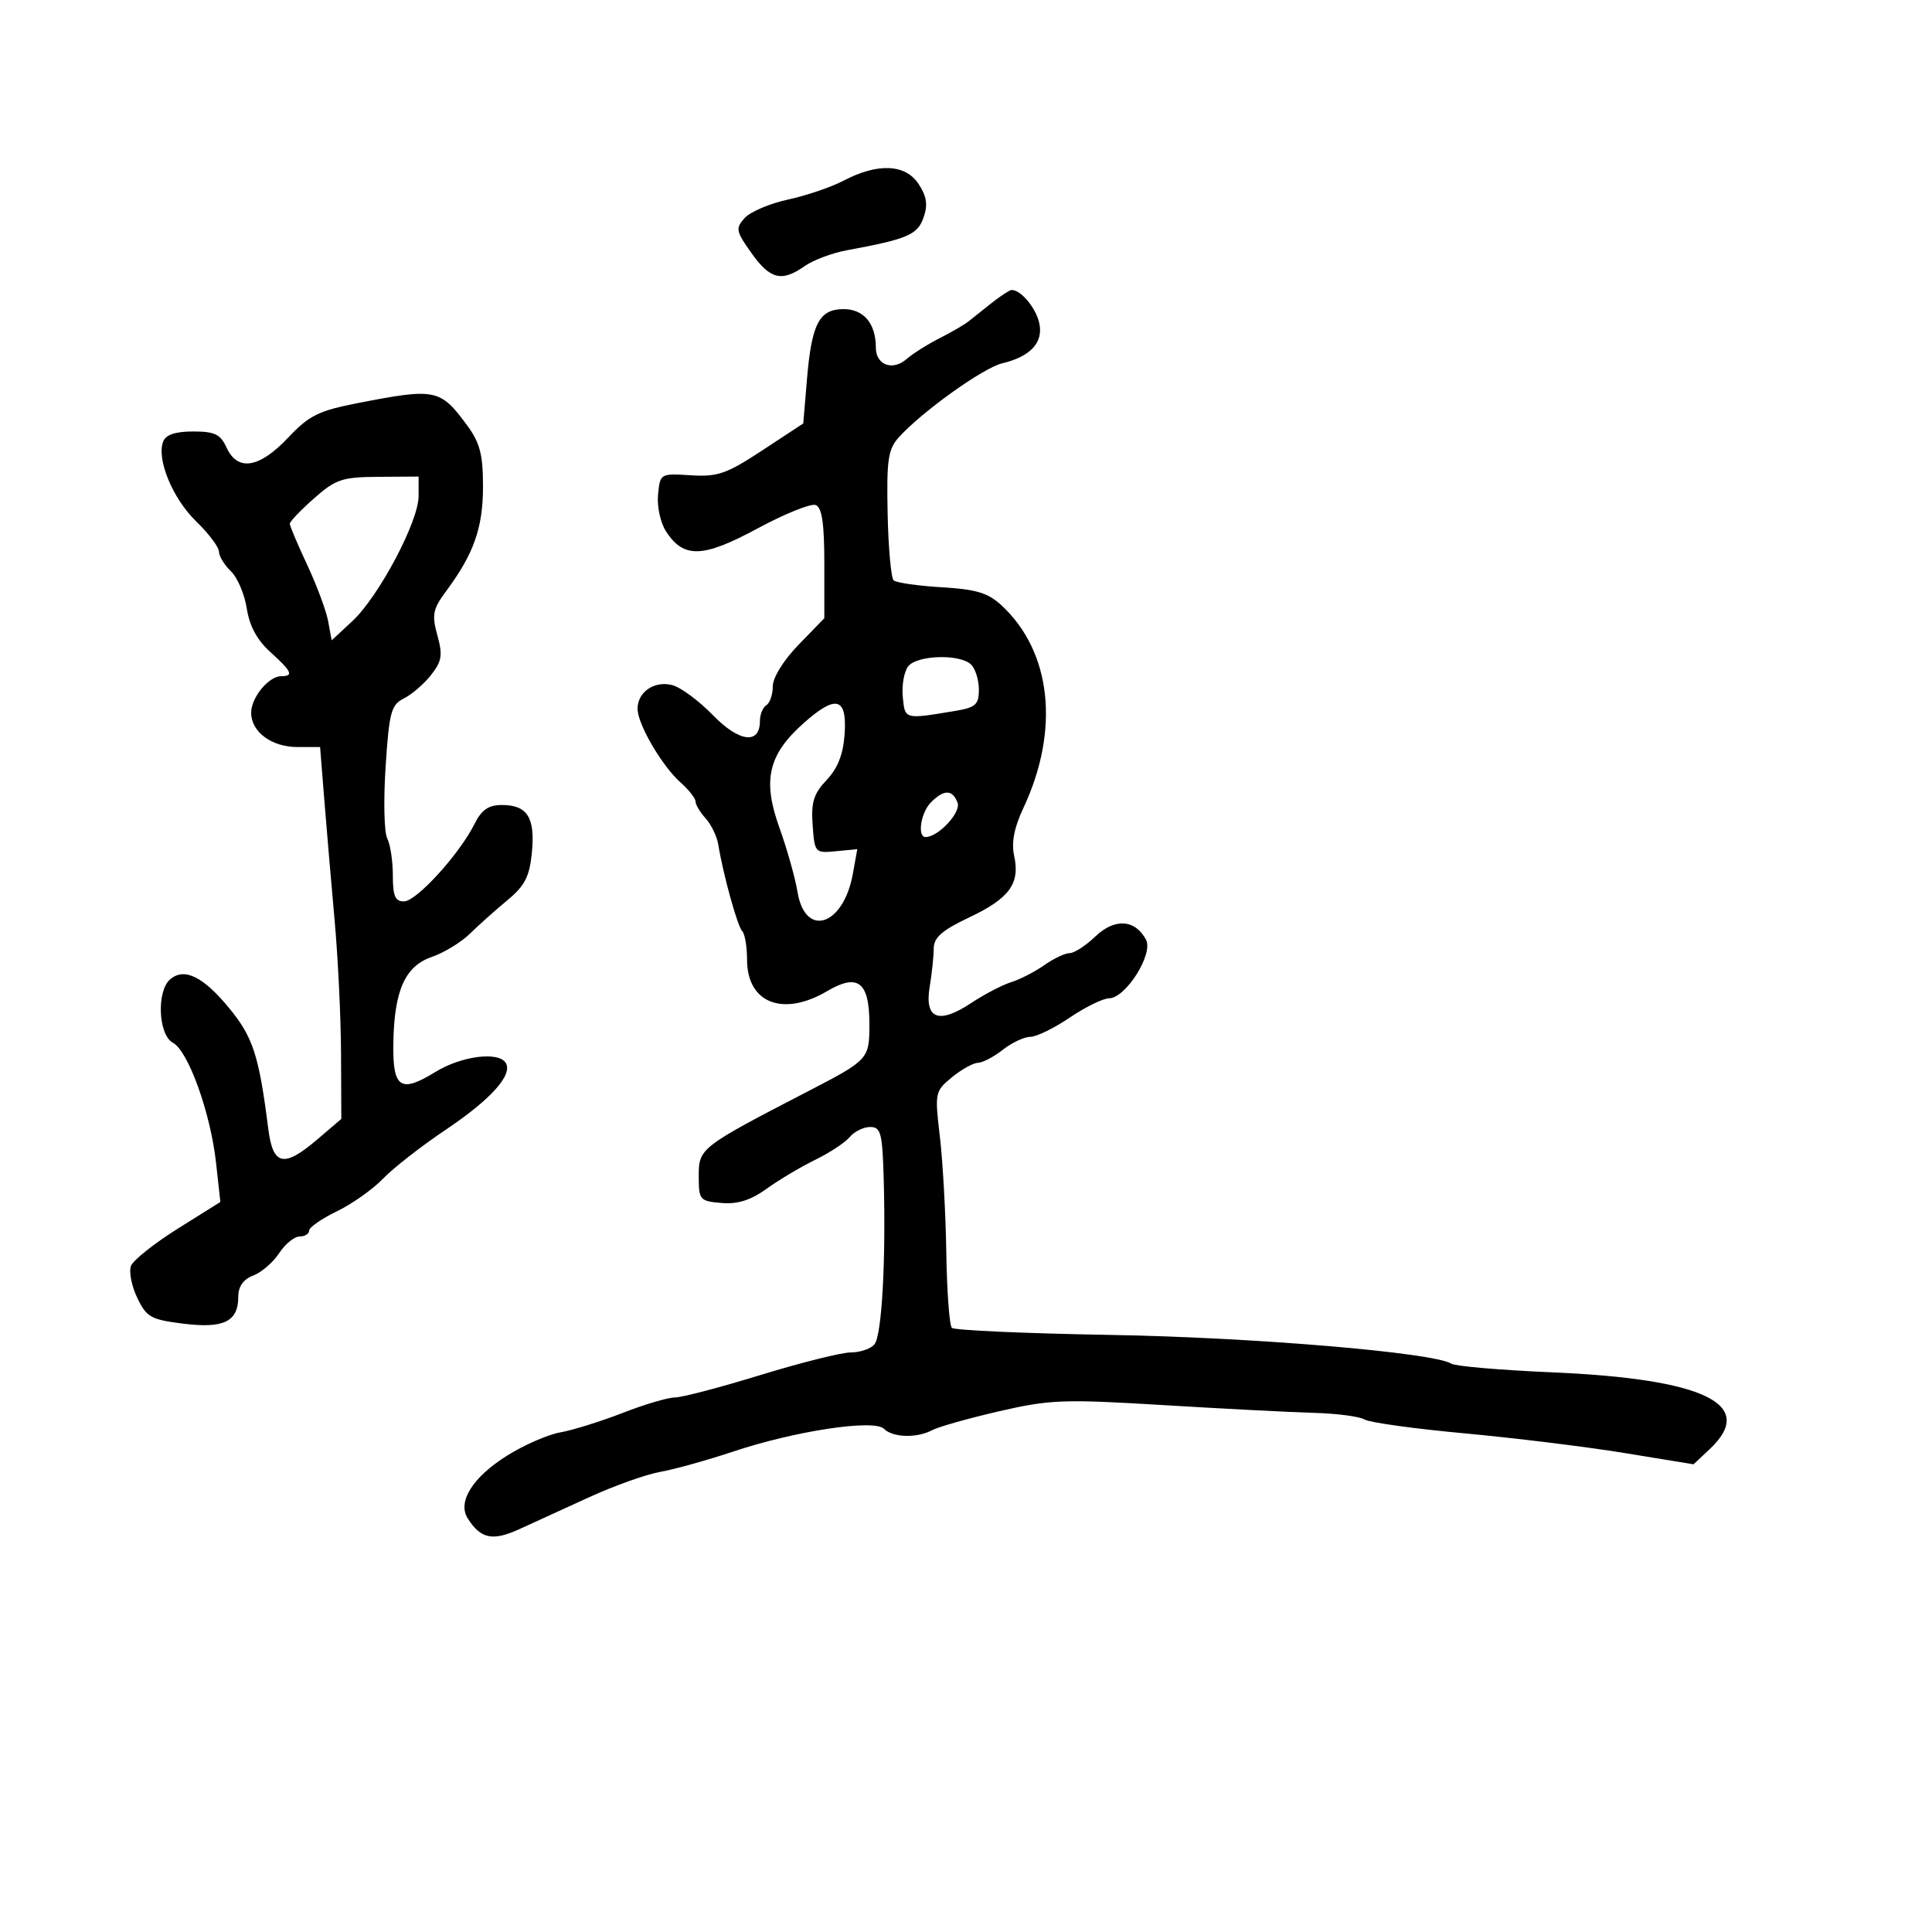 <svg xmlns="http://www.w3.org/2000/svg" width="300" height="300" viewBox="0 0 300 300" version="1.1">
	<path d="M 131 28.049 C 129.075 29.057, 125.188 30.379, 122.362 30.988 C 119.536 31.597, 116.510 32.884, 115.638 33.847 C 114.180 35.458, 114.264 35.896, 116.686 39.299 C 119.601 43.395, 121.375 43.827, 124.963 41.313 C 126.288 40.386, 129.200 39.288, 131.436 38.875 C 140.922 37.121, 142.464 36.466, 143.405 33.789 C 144.101 31.812, 143.911 30.512, 142.643 28.577 C 140.603 25.464, 136.309 25.269, 131 28.049 M 154 47.033 C 152.625 48.114, 151.008 49.402, 150.406 49.893 C 149.804 50.385, 147.779 51.564, 145.906 52.514 C 144.033 53.464, 141.729 54.916, 140.787 55.742 C 138.605 57.654, 136 56.688, 136 53.966 C 136 50.239, 134.124 48, 131 48 C 127.205 48, 126.030 50.254, 125.303 58.927 L 124.731 65.753 118.380 69.928 C 112.822 73.582, 111.435 74.066, 107.265 73.802 C 102.529 73.502, 102.498 73.520, 102.181 76.821 C 102.003 78.675, 102.561 81.207, 103.444 82.555 C 106.186 86.740, 109.143 86.636, 117.634 82.056 C 121.862 79.775, 125.924 78.141, 126.661 78.423 C 127.635 78.797, 128 81.263, 128 87.467 L 128 95.998 124 100.119 C 121.667 102.524, 120 105.208, 120 106.562 C 120 107.838, 119.550 109.160, 119 109.500 C 118.450 109.840, 118 110.943, 118 111.952 C 118 115.656, 114.777 115.250, 110.681 111.029 C 108.516 108.799, 105.671 106.705, 104.359 106.375 C 101.582 105.678, 99 107.456, 99 110.065 C 99 112.455, 102.807 118.964, 105.706 121.532 C 106.968 122.649, 108 123.964, 108 124.453 C 108 124.942, 108.710 126.128, 109.579 127.087 C 110.447 128.047, 111.329 129.882, 111.537 131.166 C 112.293 135.811, 114.518 143.852, 115.251 144.584 C 115.663 144.996, 116 146.989, 116 149.012 C 116 155.761, 121.585 157.948, 128.460 153.891 C 133.215 151.085, 135 152.479, 135 159 C 135 164.454, 134.885 164.580, 125.500 169.439 C 108.722 178.127, 108.500 178.298, 108.500 182.598 C 108.500 186.341, 108.644 186.512, 112.032 186.797 C 114.544 187.009, 116.565 186.373, 119.032 184.594 C 120.939 183.219, 124.339 181.195, 126.586 180.096 C 128.834 178.998, 131.252 177.402, 131.959 176.550 C 132.666 175.697, 134.090 175, 135.122 175 C 136.789 175, 137.025 175.926, 137.226 183.250 C 137.573 195.900, 136.924 207.364, 135.784 208.750 C 135.218 209.437, 133.573 210.001, 132.128 210.003 C 130.682 210.005, 124.379 211.580, 118.121 213.503 C 111.863 215.426, 105.864 217, 104.792 217 C 103.719 217, 100.064 218.081, 96.671 219.402 C 93.277 220.722, 88.925 222.081, 87 222.420 C 85.075 222.759, 81.349 224.388, 78.719 226.040 C 73.395 229.383, 71.003 233.196, 72.621 235.761 C 74.625 238.938, 76.477 239.339, 80.571 237.479 C 82.732 236.497, 87.650 234.248, 91.500 232.481 C 95.350 230.714, 100.300 228.948, 102.500 228.558 C 104.700 228.167, 109.794 226.749, 113.820 225.407 C 123.505 222.179, 135.733 220.333, 137.268 221.868 C 138.640 223.240, 142.393 223.340, 144.764 222.068 C 145.719 221.556, 150.379 220.241, 155.121 219.146 C 163.032 217.320, 165.132 217.240, 180.621 218.182 C 189.904 218.746, 200.425 219.288, 204 219.387 C 207.575 219.485, 211.116 219.948, 211.868 220.415 C 212.621 220.882, 219.596 221.850, 227.368 222.566 C 235.141 223.283, 246.331 224.658, 252.236 225.622 L 262.972 227.375 265.486 225.013 C 272.867 218.079, 264.710 214.108, 241 213.095 C 233.025 212.754, 225.991 212.150, 225.369 211.752 C 222.676 210.031, 194.690 207.667, 172.500 207.287 C 159.300 207.061, 148.188 206.567, 147.806 206.188 C 147.424 205.810, 147.035 200.550, 146.941 194.500 C 146.847 188.450, 146.398 180.350, 145.943 176.500 C 145.136 169.667, 145.180 169.447, 147.808 167.286 C 149.289 166.068, 151.104 165.056, 151.842 165.036 C 152.581 165.016, 154.329 164.100, 155.727 163 C 157.126 161.900, 159.041 161, 159.984 161 C 160.927 161, 163.679 159.658, 166.100 158.018 C 168.520 156.378, 171.271 155.028, 172.214 155.018 C 174.808 154.991, 179.135 148.121, 177.951 145.909 C 176.261 142.751, 173.084 142.546, 170.101 145.403 C 168.610 146.831, 166.810 148, 166.100 148 C 165.390 148, 163.614 148.841, 162.154 149.869 C 160.694 150.897, 158.381 152.086, 157.013 152.511 C 155.645 152.937, 152.844 154.398, 150.788 155.759 C 145.746 159.096, 143.535 158.226, 144.361 153.232 C 144.700 151.180, 144.983 148.501, 144.989 147.279 C 144.997 145.574, 146.277 144.455, 150.505 142.454 C 156.742 139.504, 158.423 137.200, 157.477 132.897 C 157.027 130.847, 157.472 128.527, 158.896 125.497 C 164.589 113.387, 163.305 101.271, 155.565 94.045 C 153.445 92.066, 151.635 91.513, 146.218 91.190 C 142.523 90.970, 139.170 90.485, 138.767 90.112 C 138.363 89.739, 137.942 85.076, 137.831 79.751 C 137.657 71.408, 137.896 69.770, 139.564 67.912 C 143.104 63.970, 152.660 57.123, 155.601 56.422 C 160.056 55.361, 162.069 53.156, 161.364 50.110 C 160.815 47.737, 158.451 44.950, 157.059 45.033 C 156.751 45.052, 155.375 45.951, 154 47.033 M 55.500 62.602 C 49.458 63.783, 47.982 64.519, 44.714 67.985 C 40.264 72.704, 36.887 73.241, 35.182 69.500 C 34.240 67.432, 33.343 67, 29.990 67 C 27.224 67, 25.745 67.500, 25.333 68.575 C 24.282 71.314, 26.818 77.431, 30.474 80.975 C 32.413 82.854, 34 84.962, 34 85.657 C 34 86.353, 34.836 87.727, 35.858 88.711 C 36.880 89.695, 37.990 92.300, 38.323 94.500 C 38.732 97.192, 39.923 99.395, 41.965 101.236 C 45.323 104.263, 45.654 105, 43.655 105 C 41.719 105, 39 108.315, 39 110.674 C 39 113.646, 42.173 116, 46.180 116 L 49.703 116 50.362 124.250 C 50.724 128.787, 51.447 137.225, 51.967 143 C 52.487 148.775, 52.932 158.055, 52.956 163.623 L 53 173.745 49.339 176.873 C 44.052 181.388, 42.386 181.036, 41.653 175.250 C 40.223 163.949, 39.294 161.065, 35.651 156.619 C 31.588 151.661, 28.663 150.205, 26.452 152.040 C 24.285 153.839, 24.561 160.694, 26.849 161.919 C 29.240 163.199, 32.698 172.824, 33.550 180.570 L 34.218 186.640 27.586 190.798 C 23.938 193.085, 20.675 195.682, 20.335 196.569 C 19.995 197.456, 20.431 199.680, 21.304 201.512 C 22.743 204.528, 23.417 204.908, 28.454 205.538 C 34.748 206.324, 37 205.221, 37 201.353 C 37 199.759, 37.782 198.653, 39.325 198.066 C 40.604 197.580, 42.414 196.016, 43.348 194.591 C 44.282 193.166, 45.711 192, 46.523 192 C 47.335 192, 48 191.590, 48 191.089 C 48 190.588, 49.940 189.239, 52.310 188.092 C 54.681 186.944, 57.906 184.663, 59.477 183.024 C 61.048 181.384, 65.424 177.969, 69.200 175.435 C 76.239 170.713, 79.669 166.891, 78.527 165.044 C 77.406 163.230, 71.648 163.971, 67.617 166.449 C 62.196 169.780, 60.984 168.981, 61.076 162.143 C 61.188 153.847, 62.868 150.031, 67.042 148.596 C 68.945 147.942, 71.628 146.303, 73.003 144.953 C 74.378 143.604, 76.996 141.265, 78.821 139.757 C 81.497 137.543, 82.225 136.119, 82.591 132.386 C 83.122 126.965, 81.887 125, 77.951 125 C 75.838 125, 74.780 125.735, 73.659 127.981 C 71.345 132.620, 64.691 139.931, 62.750 139.967 C 61.365 139.993, 61 139.152, 61 135.934 C 61 133.698, 60.608 131.111, 60.128 130.184 C 59.648 129.258, 59.536 124.237, 59.878 119.026 C 60.434 110.559, 60.736 109.434, 62.720 108.448 C 63.942 107.842, 65.836 106.207, 66.930 104.817 C 68.613 102.676, 68.764 101.728, 67.911 98.640 C 67.030 95.451, 67.206 94.585, 69.310 91.746 C 73.584 85.978, 75 81.946, 75 75.541 C 75 70.552, 74.528 68.749, 72.504 66.006 C 68.353 60.379, 67.621 60.233, 55.500 62.602 M 48.750 77.398 C 46.688 79.220, 45 80.989, 45 81.327 C 45 81.666, 46.217 84.543, 47.705 87.721 C 49.193 90.900, 50.656 94.834, 50.955 96.464 L 51.500 99.428 54.695 96.464 C 58.806 92.651, 65 80.977, 65 77.043 L 65 74 58.750 74.042 C 53.124 74.079, 52.126 74.414, 48.750 77.398 M 141.054 103.435 C 140.399 104.224, 140.007 106.361, 140.182 108.185 C 140.523 111.745, 140.391 111.708, 148.250 110.404 C 151.500 109.864, 152 109.422, 152 107.091 C 152 105.611, 151.460 103.860, 150.800 103.200 C 149.135 101.535, 142.499 101.694, 141.054 103.435 M 124.832 112.250 C 119.293 117.159, 118.363 121.121, 121.017 128.500 C 122.204 131.800, 123.474 136.300, 123.838 138.500 C 125.033 145.722, 130.981 143.770, 132.432 135.678 L 133.118 131.856 129.809 132.178 C 126.558 132.494, 126.494 132.423, 126.186 128.121 C 125.932 124.571, 126.342 123.246, 128.356 121.121 C 130.082 119.300, 130.934 117.129, 131.150 114.010 C 131.544 108.290, 129.837 107.814, 124.832 112.250 M 144.571 124.571 C 142.971 126.172, 142.387 130.018, 143.750 129.978 C 145.768 129.918, 149.264 126.130, 148.687 124.628 C 147.901 122.578, 146.583 122.560, 144.571 124.571" stroke="none" fill="black" fill-rule="evenodd"/>
</svg>